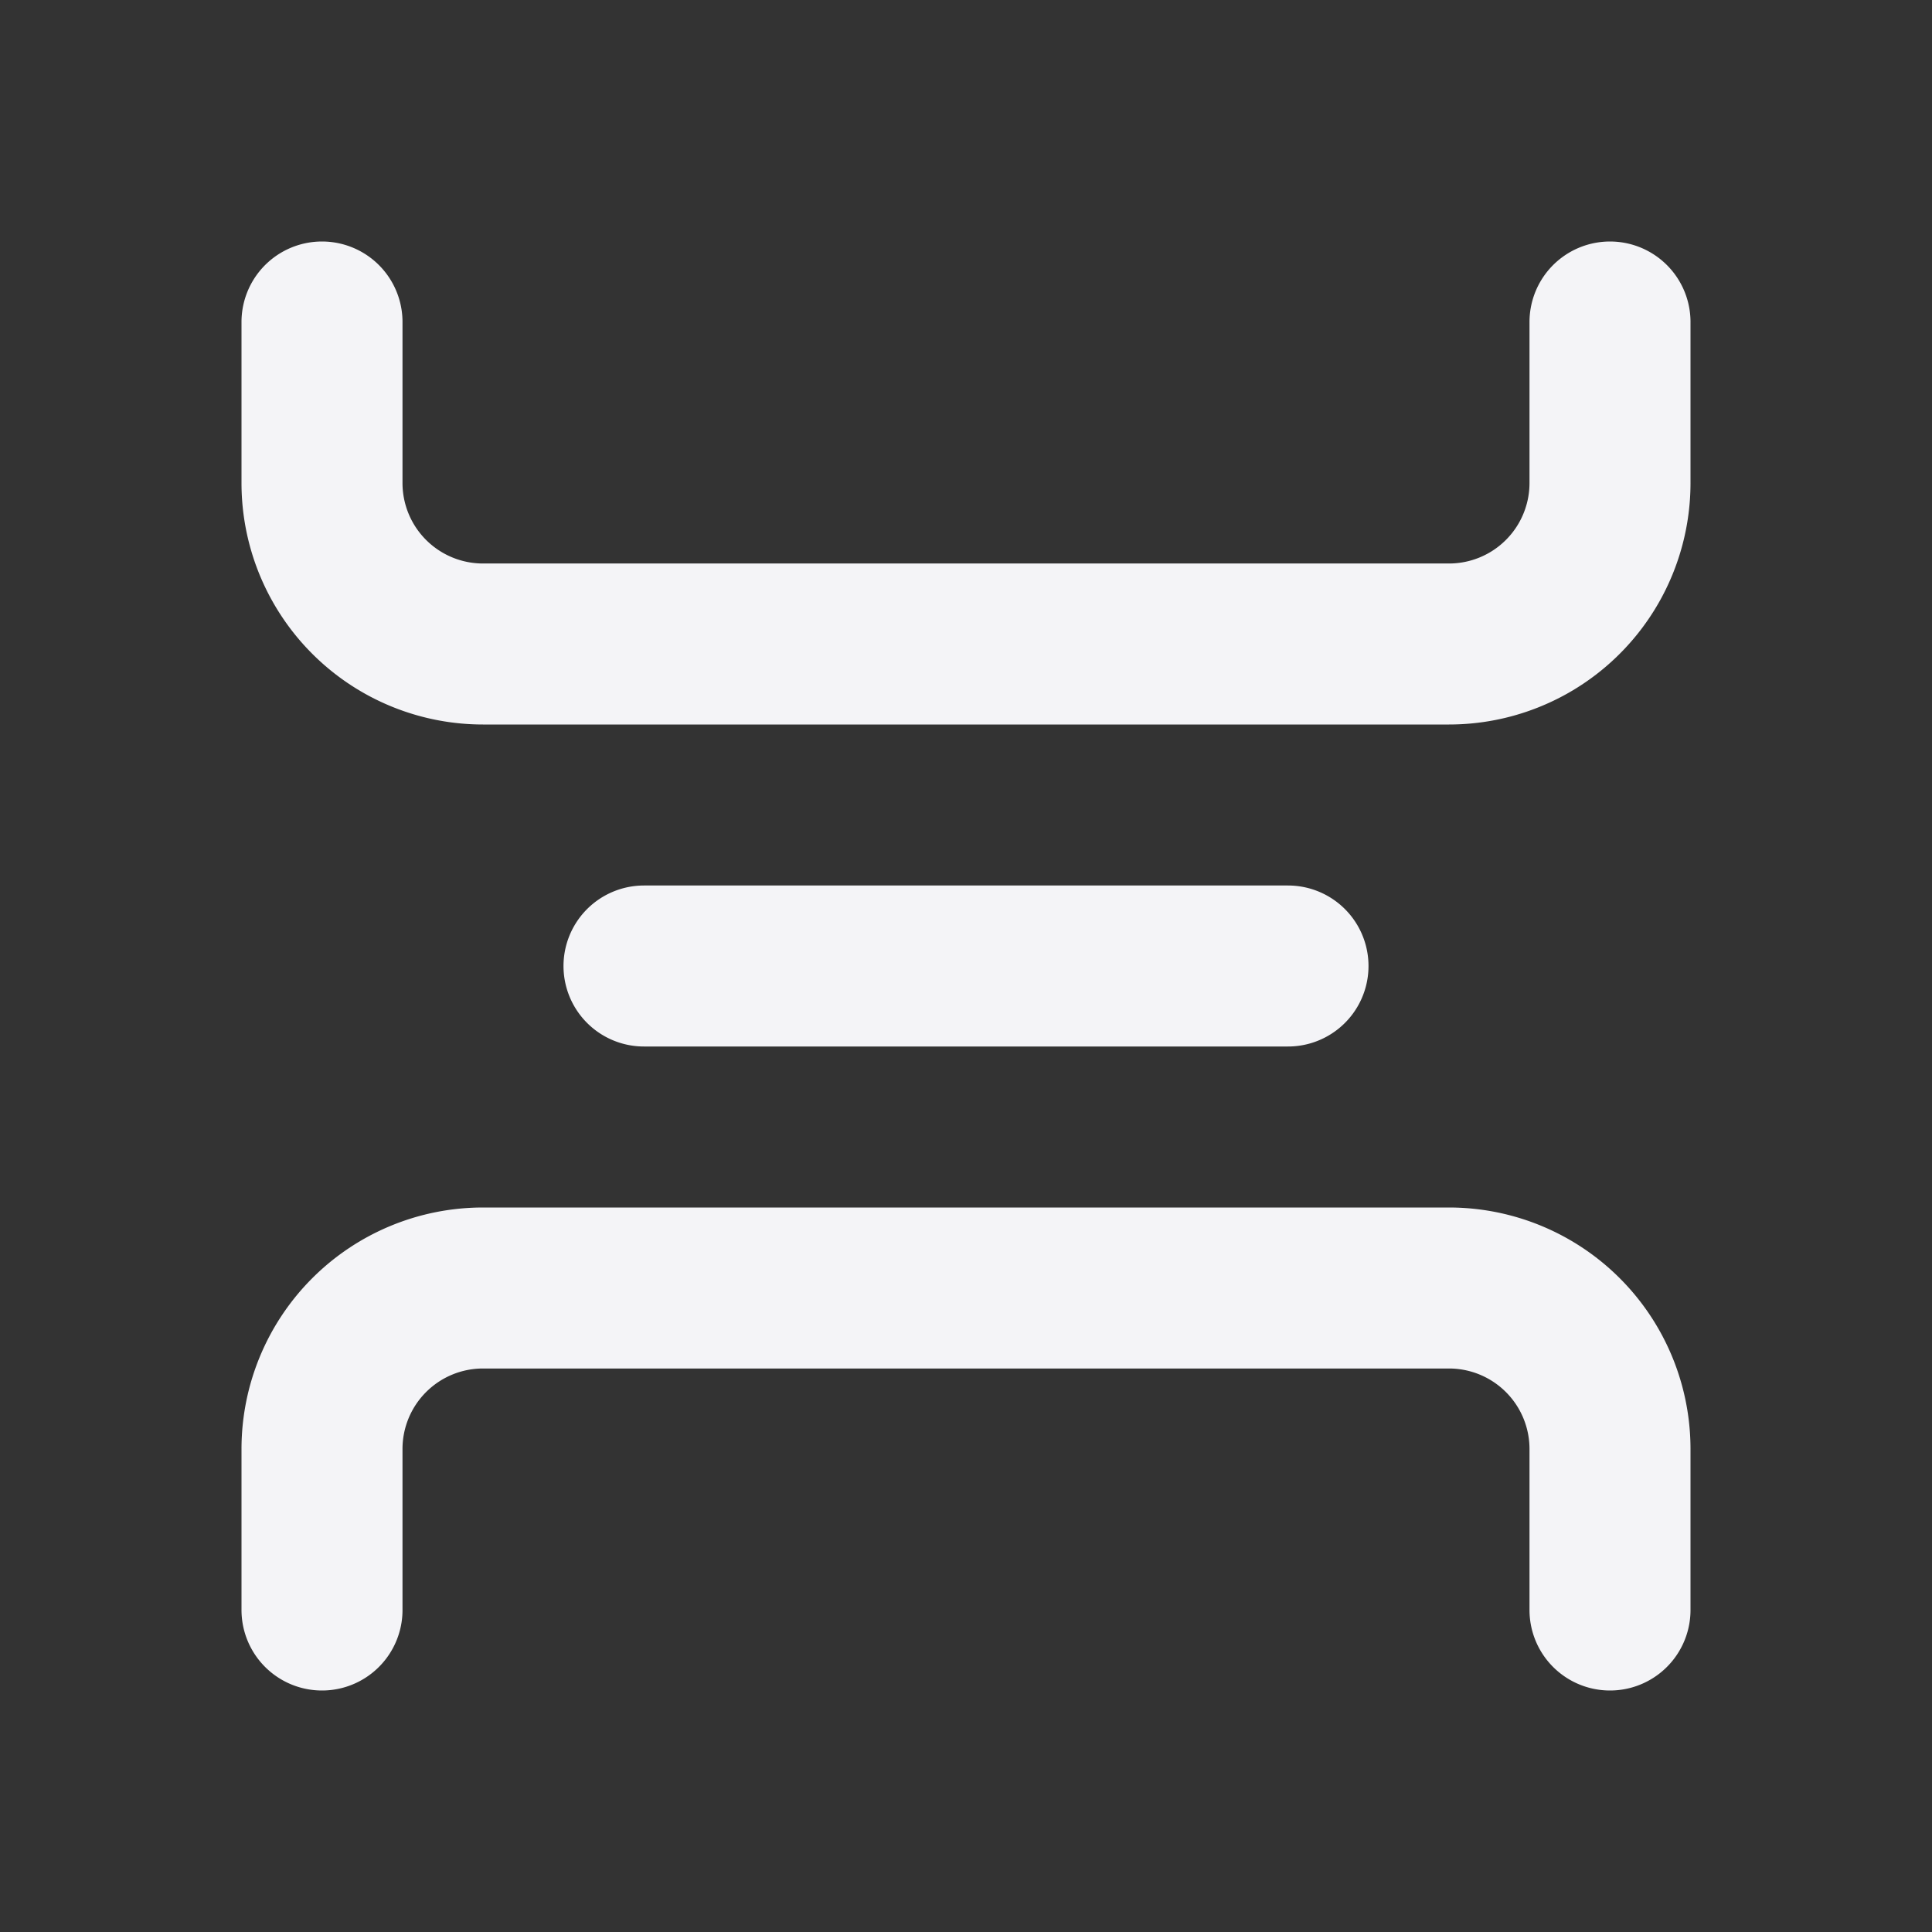 <svg fill="none" height="24" stroke="#f4f4f7" stroke-linecap="round" stroke-linejoin="round" stroke-width="2" width="24" xmlns="http://www.w3.org/2000/svg"><rect width="100%" height="100%" fill="#333333" stroke="none"/><path d="m0 0h24v24h-24z" stroke="none"/><path d="m4 20v-2a2 2 0 0 1 2-2h12a2 2 0 0 1 2 2v2m-16-16v2a2 2 0 0 0 2 2h12a2 2 0 0 0 2-2v-2m-4 8h-8"/></svg>